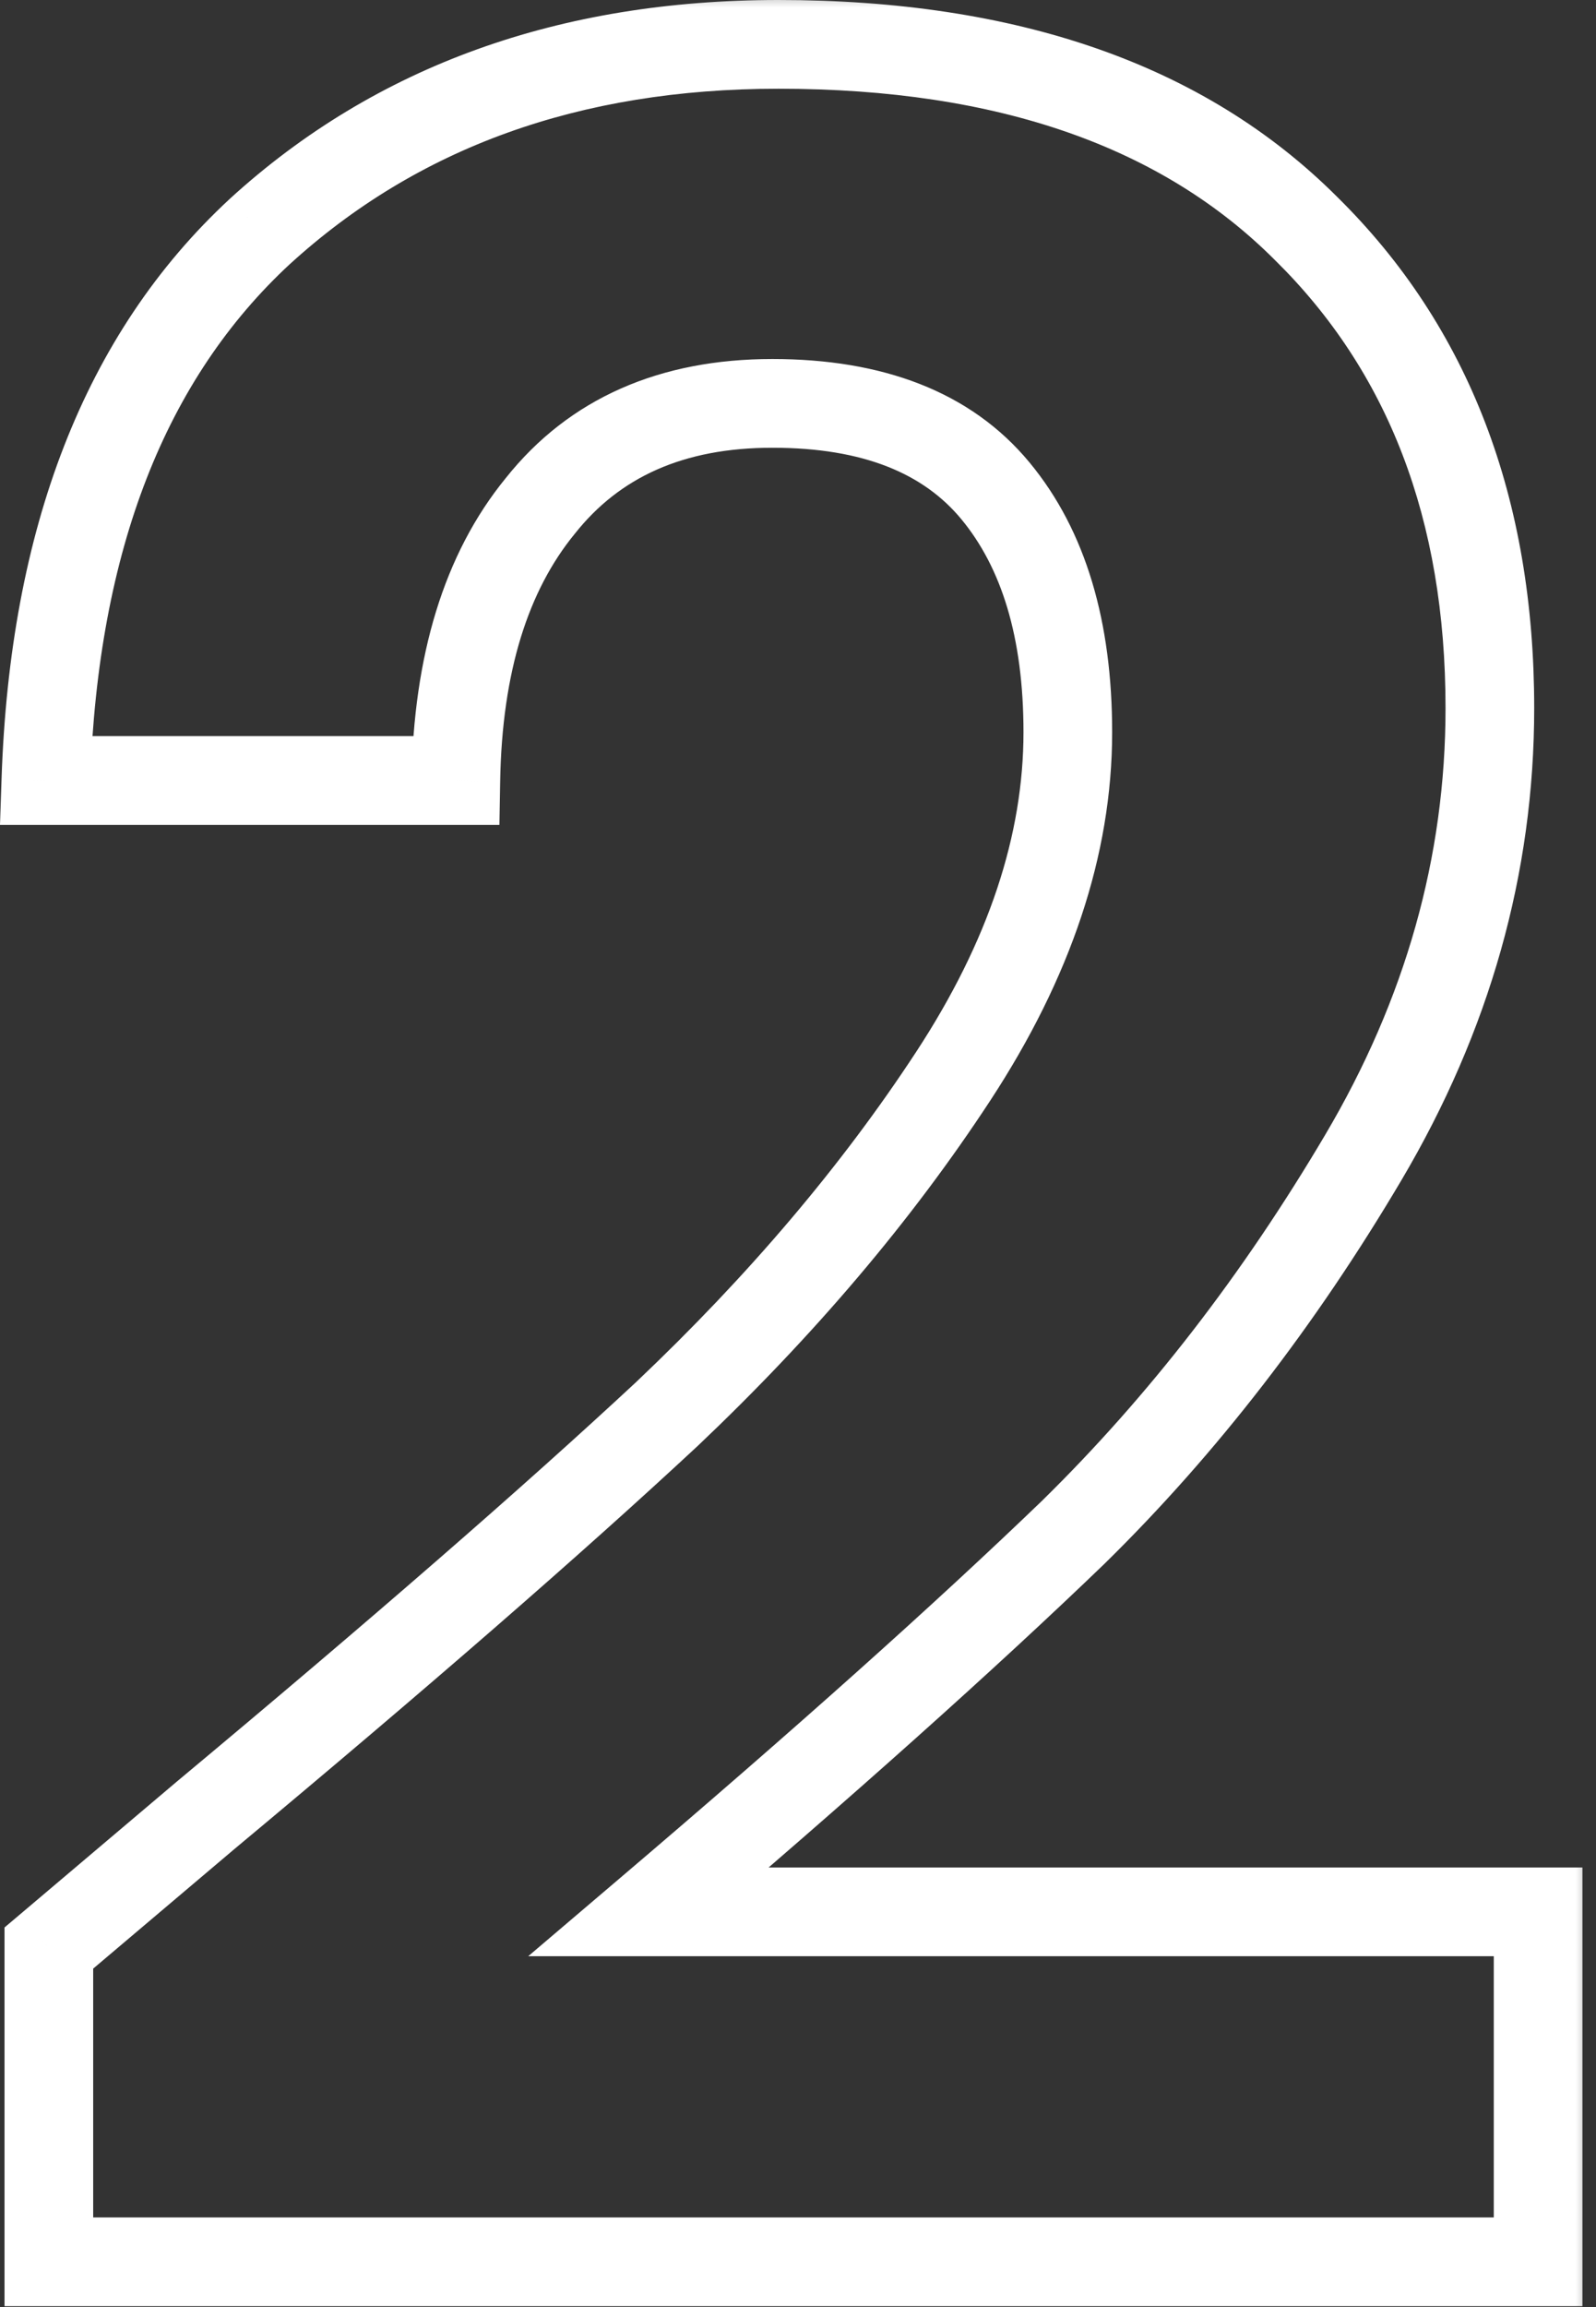 <svg width="36" height="52" viewBox="0 0 36 52" fill="none" xmlns="http://www.w3.org/2000/svg">
<rect x="0" y="0" width="36" height="52" fill="#333333" stroke="none"/>
<mask id="path-1-outside-1_1_28" maskUnits="userSpaceOnUse" x="-0.958" y="-0.34" width="37" height="53" fill="black">
<rect fill="white" x="-0.958" y="-0.34" width="37" height="53"/>
<path d="M4.638 40.916C8.99 37.289 12.458 34.275 15.042 31.872C17.626 29.424 19.779 26.885 21.502 24.256C23.225 21.627 24.086 19.043 24.086 16.504C24.086 14.192 23.542 12.379 22.454 11.064C21.366 9.749 19.689 9.092 17.422 9.092C15.155 9.092 13.41 9.863 12.186 11.404C10.962 12.9 10.327 14.963 10.282 17.592H1.034C1.215 12.152 2.825 8.027 5.862 5.216C8.945 2.405 12.843 1 17.558 1C22.726 1 26.693 2.383 29.458 5.148C32.223 7.868 33.606 11.472 33.606 15.96C33.606 19.496 32.654 22.873 30.75 26.092C28.846 29.311 26.67 32.121 24.222 34.524C21.774 36.881 18.578 39.737 14.634 43.092H34.694V50.98H1.102V43.908L4.638 40.916Z"/>
</mask>
<path d="M4.638 40.916L3.998 40.148L3.992 40.153L4.638 40.916ZM15.042 31.872L15.723 32.604L15.73 32.598L15.042 31.872ZM21.502 24.256L22.338 24.804L21.502 24.256ZM22.454 11.064L21.684 11.702L22.454 11.064ZM12.186 11.404L12.96 12.037L12.965 12.032L12.969 12.026L12.186 11.404ZM10.282 17.592V18.592H11.265L11.282 17.609L10.282 17.592ZM1.034 17.592L0.035 17.559L0 18.592H1.034V17.592ZM5.862 5.216L5.188 4.477L5.183 4.482L5.862 5.216ZM29.458 5.148L28.751 5.855L28.757 5.861L29.458 5.148ZM30.75 26.092L31.611 26.601L30.75 26.092ZM24.222 34.524L24.916 35.244L24.922 35.238L24.222 34.524ZM14.634 43.092L13.986 42.33L11.915 44.092H14.634V43.092ZM34.694 43.092H35.694V42.092H34.694V43.092ZM34.694 50.98V51.98H35.694V50.98H34.694ZM1.102 50.98H0.102V51.98H1.102V50.98ZM1.102 43.908L0.456 43.145L0.102 43.444V43.908H1.102ZM5.278 41.684C9.637 38.052 13.12 35.024 15.723 32.604L14.361 31.14C11.796 33.525 8.343 36.527 3.998 40.148L5.278 41.684ZM15.73 32.598C18.363 30.104 20.568 27.506 22.338 24.804L20.666 23.708C18.991 26.265 16.889 28.744 14.354 31.146L15.73 32.598ZM22.338 24.804C24.142 22.051 25.086 19.279 25.086 16.504H23.086C23.086 18.806 22.307 21.203 20.666 23.708L22.338 24.804ZM25.086 16.504C25.086 14.042 24.506 11.975 23.224 10.426L21.684 11.702C22.578 12.782 23.086 14.342 23.086 16.504H25.086ZM23.224 10.426C21.889 8.812 19.882 8.092 17.422 8.092V10.092C19.495 10.092 20.843 10.686 21.684 11.702L23.224 10.426ZM17.422 8.092C14.902 8.092 12.847 8.964 11.403 10.782L12.969 12.026C13.973 10.761 15.408 10.092 17.422 10.092V8.092ZM11.412 10.771C10.002 12.494 9.33 14.801 9.282 17.575L11.282 17.609C11.325 15.124 11.922 13.306 12.96 12.037L11.412 10.771ZM10.282 16.592H1.034V18.592H10.282V16.592ZM2.033 17.625C2.209 12.365 3.756 8.527 6.541 5.95L5.183 4.482C1.893 7.526 0.222 11.939 0.035 17.559L2.033 17.625ZM6.536 5.955C9.41 3.334 13.058 2 17.558 2V0C12.629 0 8.479 1.476 5.188 4.477L6.536 5.955ZM17.558 2C22.549 2 26.227 3.332 28.751 5.855L30.165 4.441C27.158 1.434 22.903 0 17.558 0V2ZM28.757 5.861C31.301 8.363 32.606 11.694 32.606 15.96H34.606C34.606 11.25 33.146 7.373 30.159 4.435L28.757 5.861ZM32.606 15.96C32.606 19.306 31.708 22.509 29.889 25.583L31.611 26.601C33.6 23.238 34.606 19.686 34.606 15.96H32.606ZM29.889 25.583C28.026 28.733 25.902 31.474 23.521 33.81L24.922 35.238C27.438 32.769 29.666 29.888 31.611 26.601L29.889 25.583ZM23.528 33.804C21.101 36.141 17.922 38.983 13.986 42.33L15.282 43.854C19.234 40.492 22.447 37.621 24.916 35.244L23.528 33.804ZM14.634 44.092H34.694V42.092H14.634V44.092ZM33.694 43.092V50.98H35.694V43.092H33.694ZM34.694 49.98H1.102V51.98H34.694V49.98ZM2.102 50.98V43.908H0.102V50.98H2.102ZM1.748 44.671L5.284 41.679L3.992 40.153L0.456 43.145L1.748 44.671Z" fill="white" mask="url(#path-1-outside-1_1_28)"/>
</svg>
